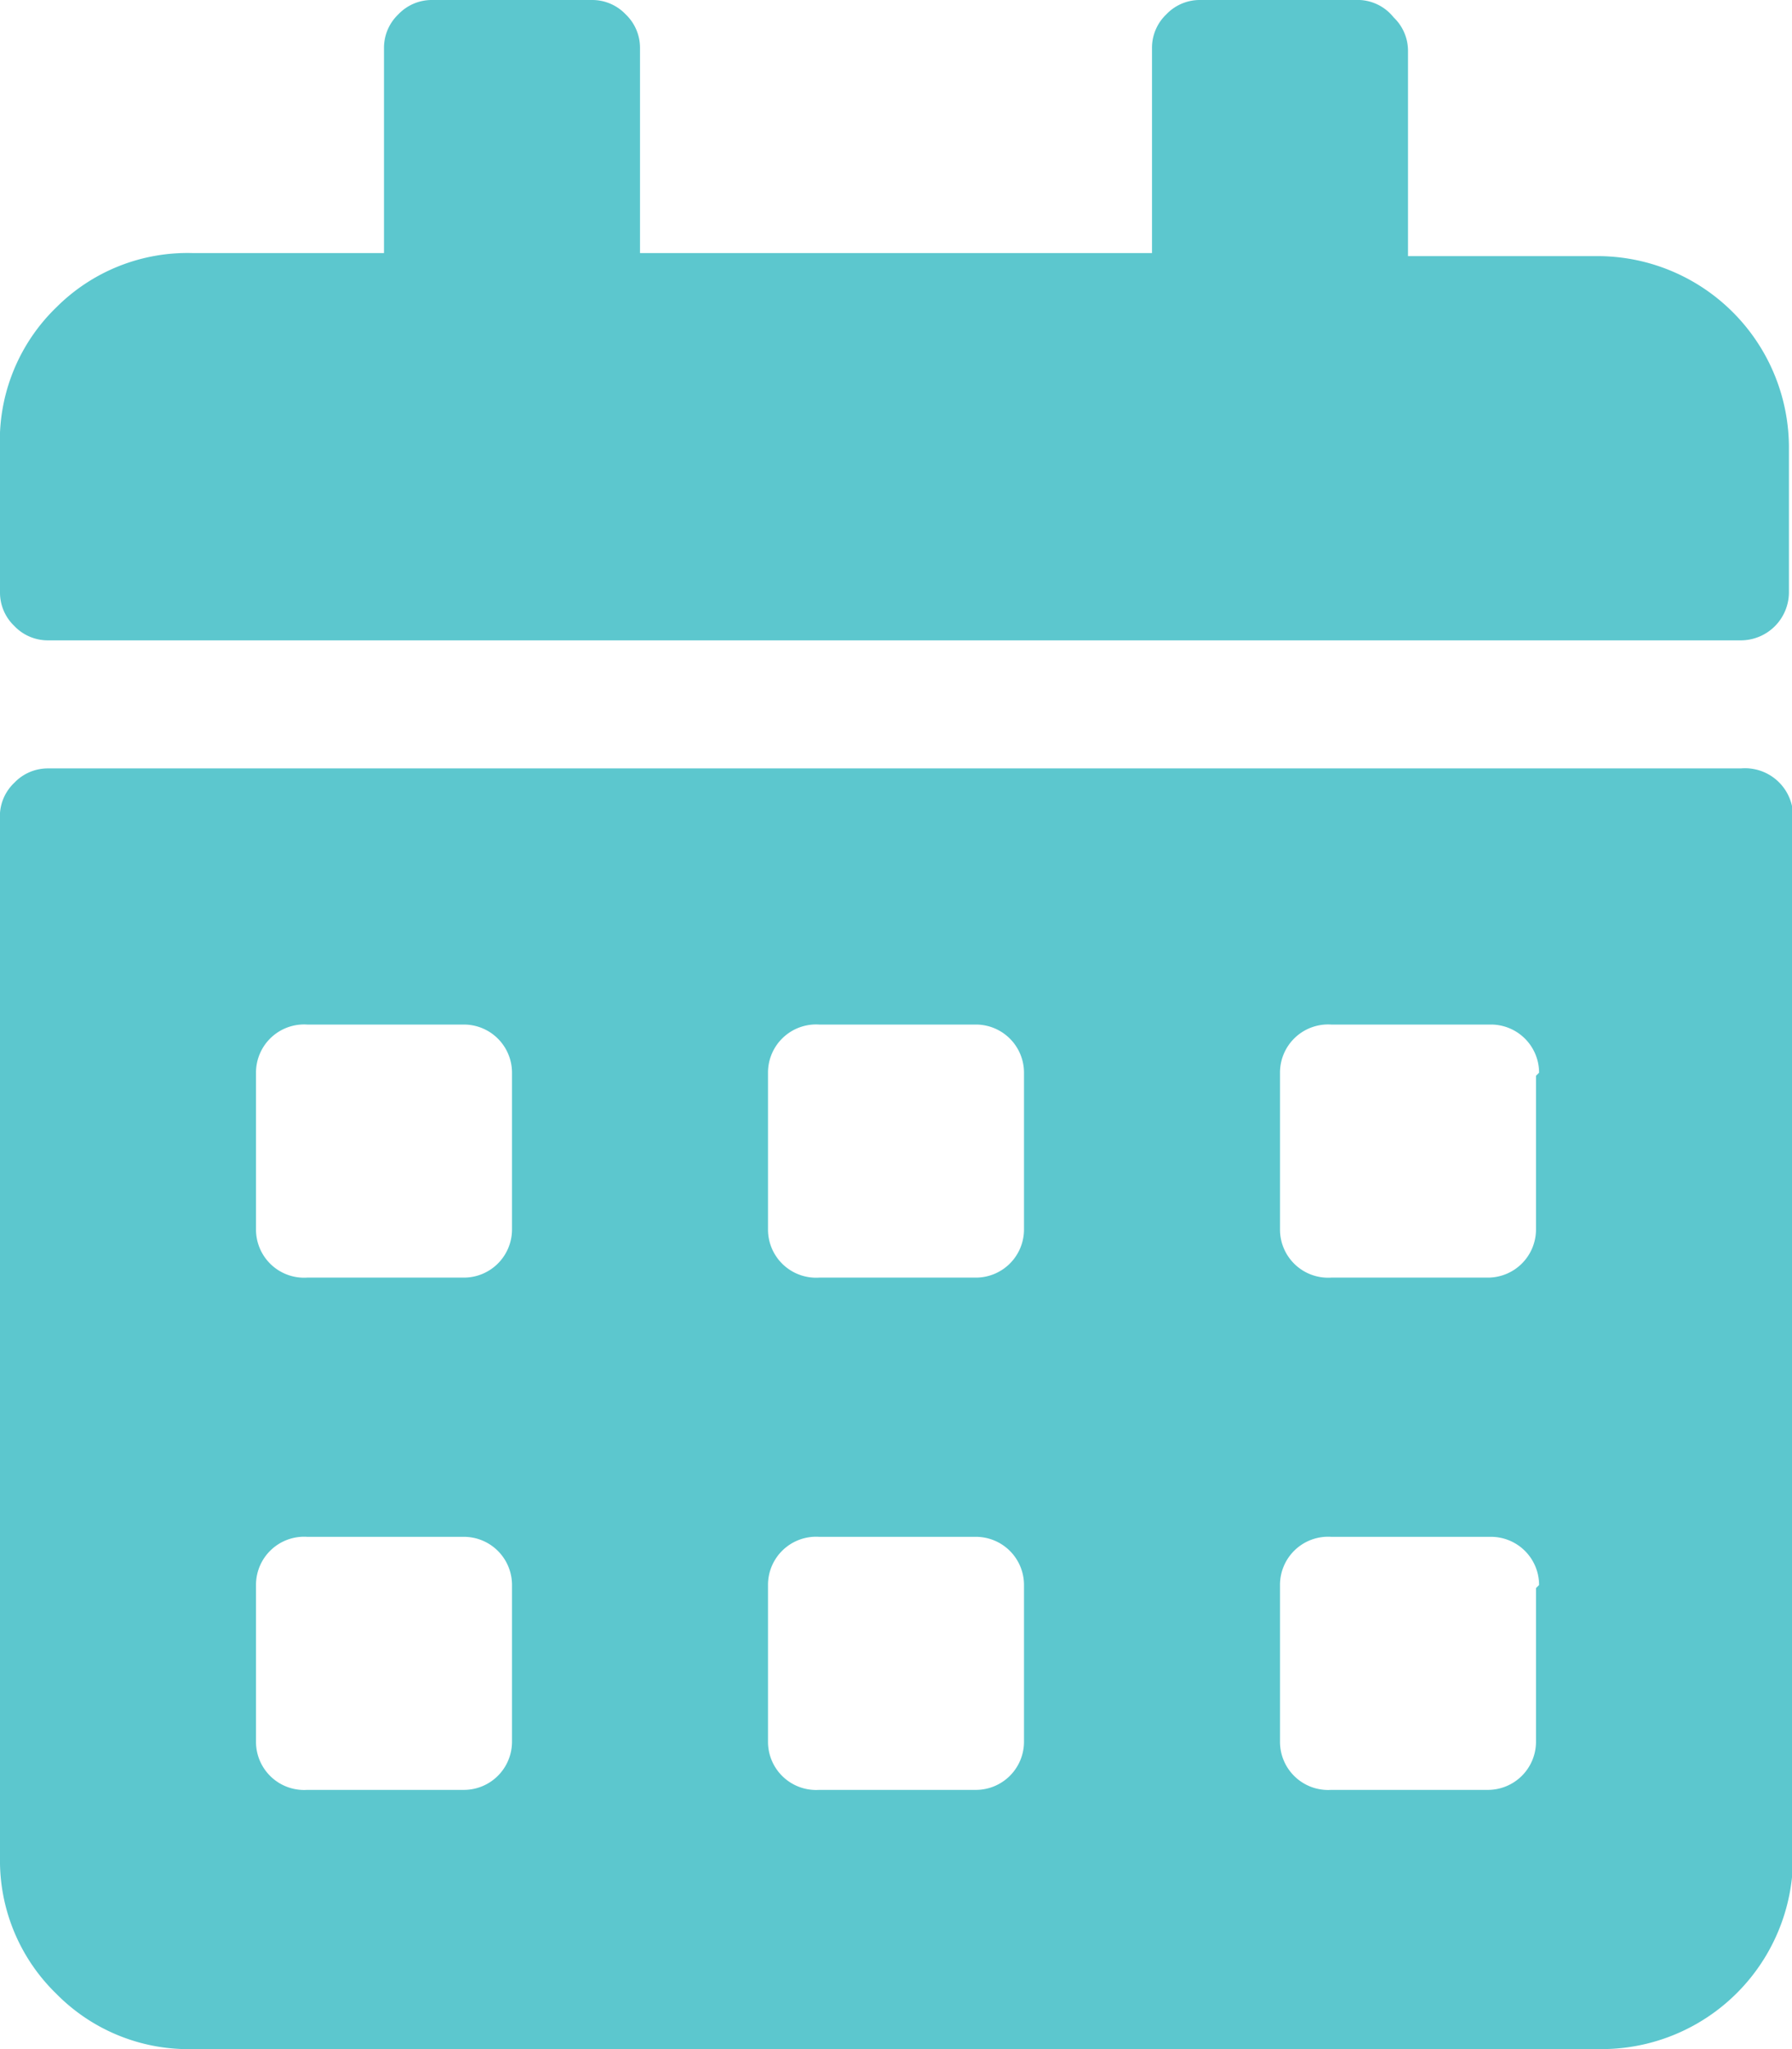<svg xmlns="http://www.w3.org/2000/svg" viewBox="0 0 17.5 20"><title>Calendar</title><path d="M17,6.25a.47.47,0,0,0,.47-.47V4.38A1.87,1.87,0,0,0,15.63,2.5H13.75v-2a.45.45,0,0,0-.14-.33A.45.45,0,0,0,13.28,0H11.72a.45.45,0,0,0-.33.14.45.45,0,0,0-.14.33v2h-5v-2A.45.45,0,0,0,6.11.14.45.45,0,0,0,5.78,0H4.22a.45.45,0,0,0-.33.14.45.45,0,0,0-.14.33v2H1.88A1.81,1.81,0,0,0,.55,3,1.81,1.81,0,0,0,0,4.38V5.78a.45.45,0,0,0,.14.33.45.45,0,0,0,.33.14ZM.47,7.5a.45.45,0,0,0-.33.14A.45.45,0,0,0,0,8V18.13a1.81,1.81,0,0,0,.55,1.33A1.81,1.81,0,0,0,1.88,20H15.63a1.87,1.87,0,0,0,1.88-1.87V8A.47.47,0,0,0,17,7.5Zm4.53,8V17a.47.47,0,0,1-.47.47H3A.47.47,0,0,1,2.5,17V15.47A.47.47,0,0,1,3,15H4.53a.47.47,0,0,1,.47.47Zm0-5V12a.47.47,0,0,1-.47.47H3A.47.47,0,0,1,2.5,12V10.47A.47.47,0,0,1,3,10H4.53a.47.47,0,0,1,.47.47Zm5,5V17a.47.47,0,0,1-.47.47H8A.47.47,0,0,1,7.5,17V15.47A.47.47,0,0,1,8,15H9.53a.47.47,0,0,1,.47.47Zm0-5V12a.47.47,0,0,1-.47.47H8A.47.47,0,0,1,7.5,12V10.47A.47.47,0,0,1,8,10H9.53a.47.47,0,0,1,.47.47Zm5,5V17a.47.47,0,0,1-.47.47H13A.47.47,0,0,1,12.5,17V15.47A.47.47,0,0,1,13,15h1.56a.47.47,0,0,1,.47.47Zm0-5V12a.47.47,0,0,1-.47.47H13A.47.47,0,0,1,12.5,12V10.47A.47.47,0,0,1,13,10h1.56a.47.47,0,0,1,.47.47Z" fill="#5CC7CE"/></svg>